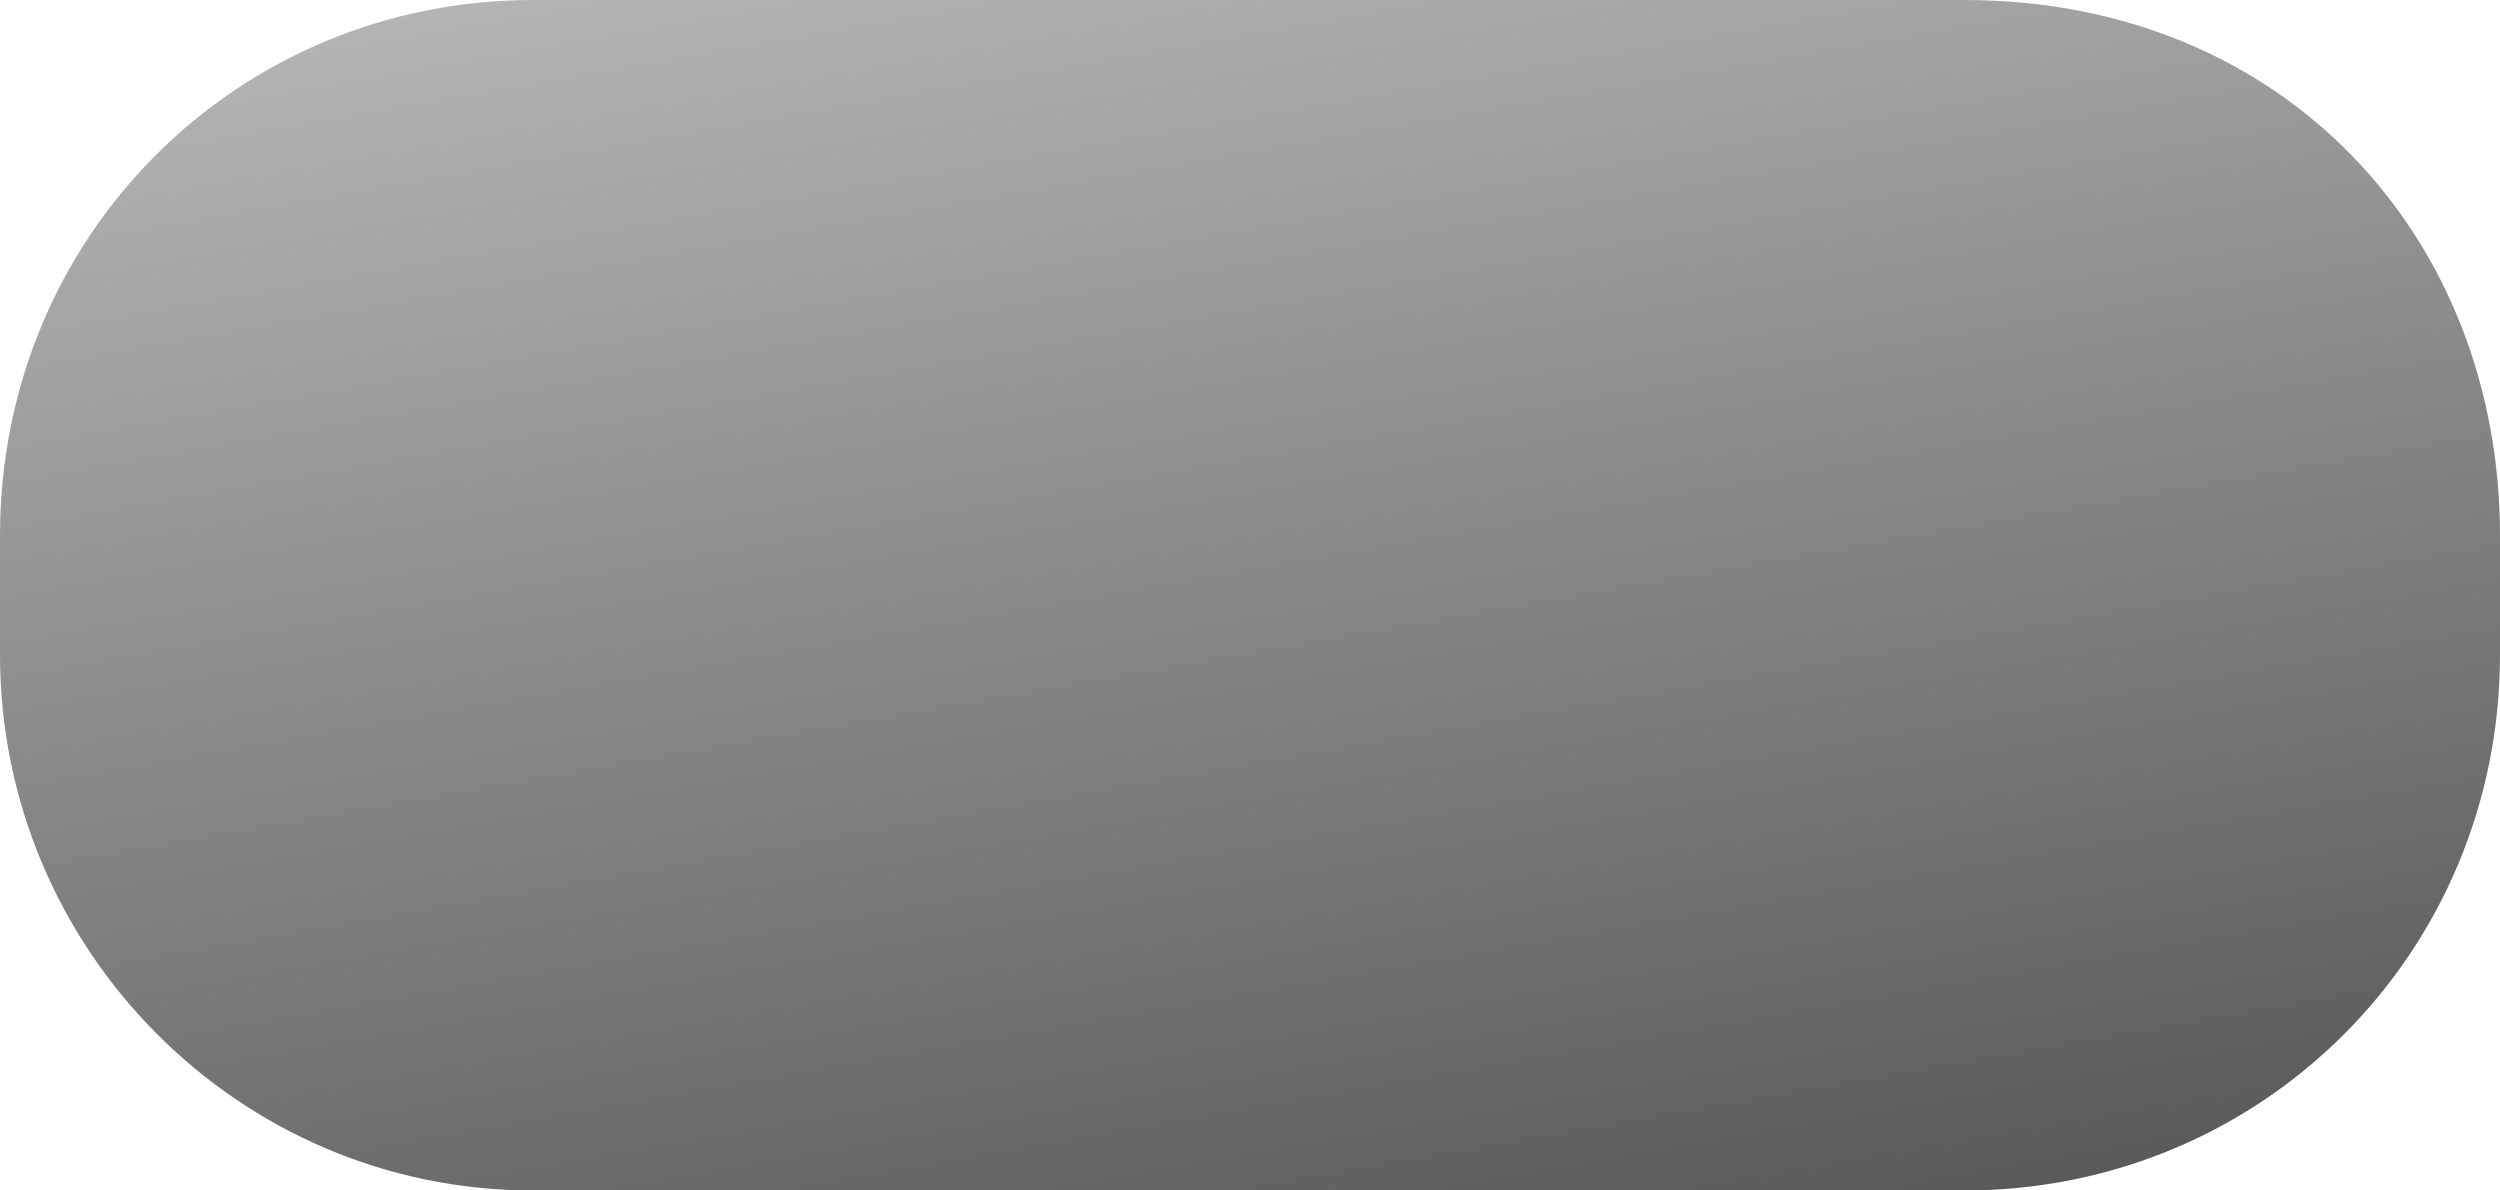<?xml version="1.0" encoding="utf-8"?>
<!-- Generator: Adobe Illustrator 14.0.0, SVG Export Plug-In . SVG Version: 6.00 Build 43363)  -->
<!DOCTYPE svg PUBLIC "-//W3C//DTD SVG 1.1//EN" "http://www.w3.org/Graphics/SVG/1.1/DTD/svg11.dtd">
<svg version="1.1" id="Layer_1" xmlns="http://www.w3.org/2000/svg" xmlns:xlink="http://www.w3.org/1999/xlink" x="0px" y="0px"
	 width="42px" height="20px" viewBox="0 0 42 20" enable-background="new 0 0 42 20" xml:space="preserve">
<linearGradient id="SVGID_1_" gradientUnits="userSpaceOnUse" x1="23.104" y1="21.889" x2="18.909" y2="-1.898">
	<stop  offset="0" style="stop-color:#5A5A5A"/>
	<stop  offset="1" style="stop-color:#B2B4B6"/>
</linearGradient>
<path fill="url(#SVGID_1_)" d="M42,11c0,5-3.986,9-9,9H8.956C4,20,0,15.943,0,11V9c0-5.057,4-9,8.956-9H33c5.393,0,9,4,9,9V11z"/>
</svg>
